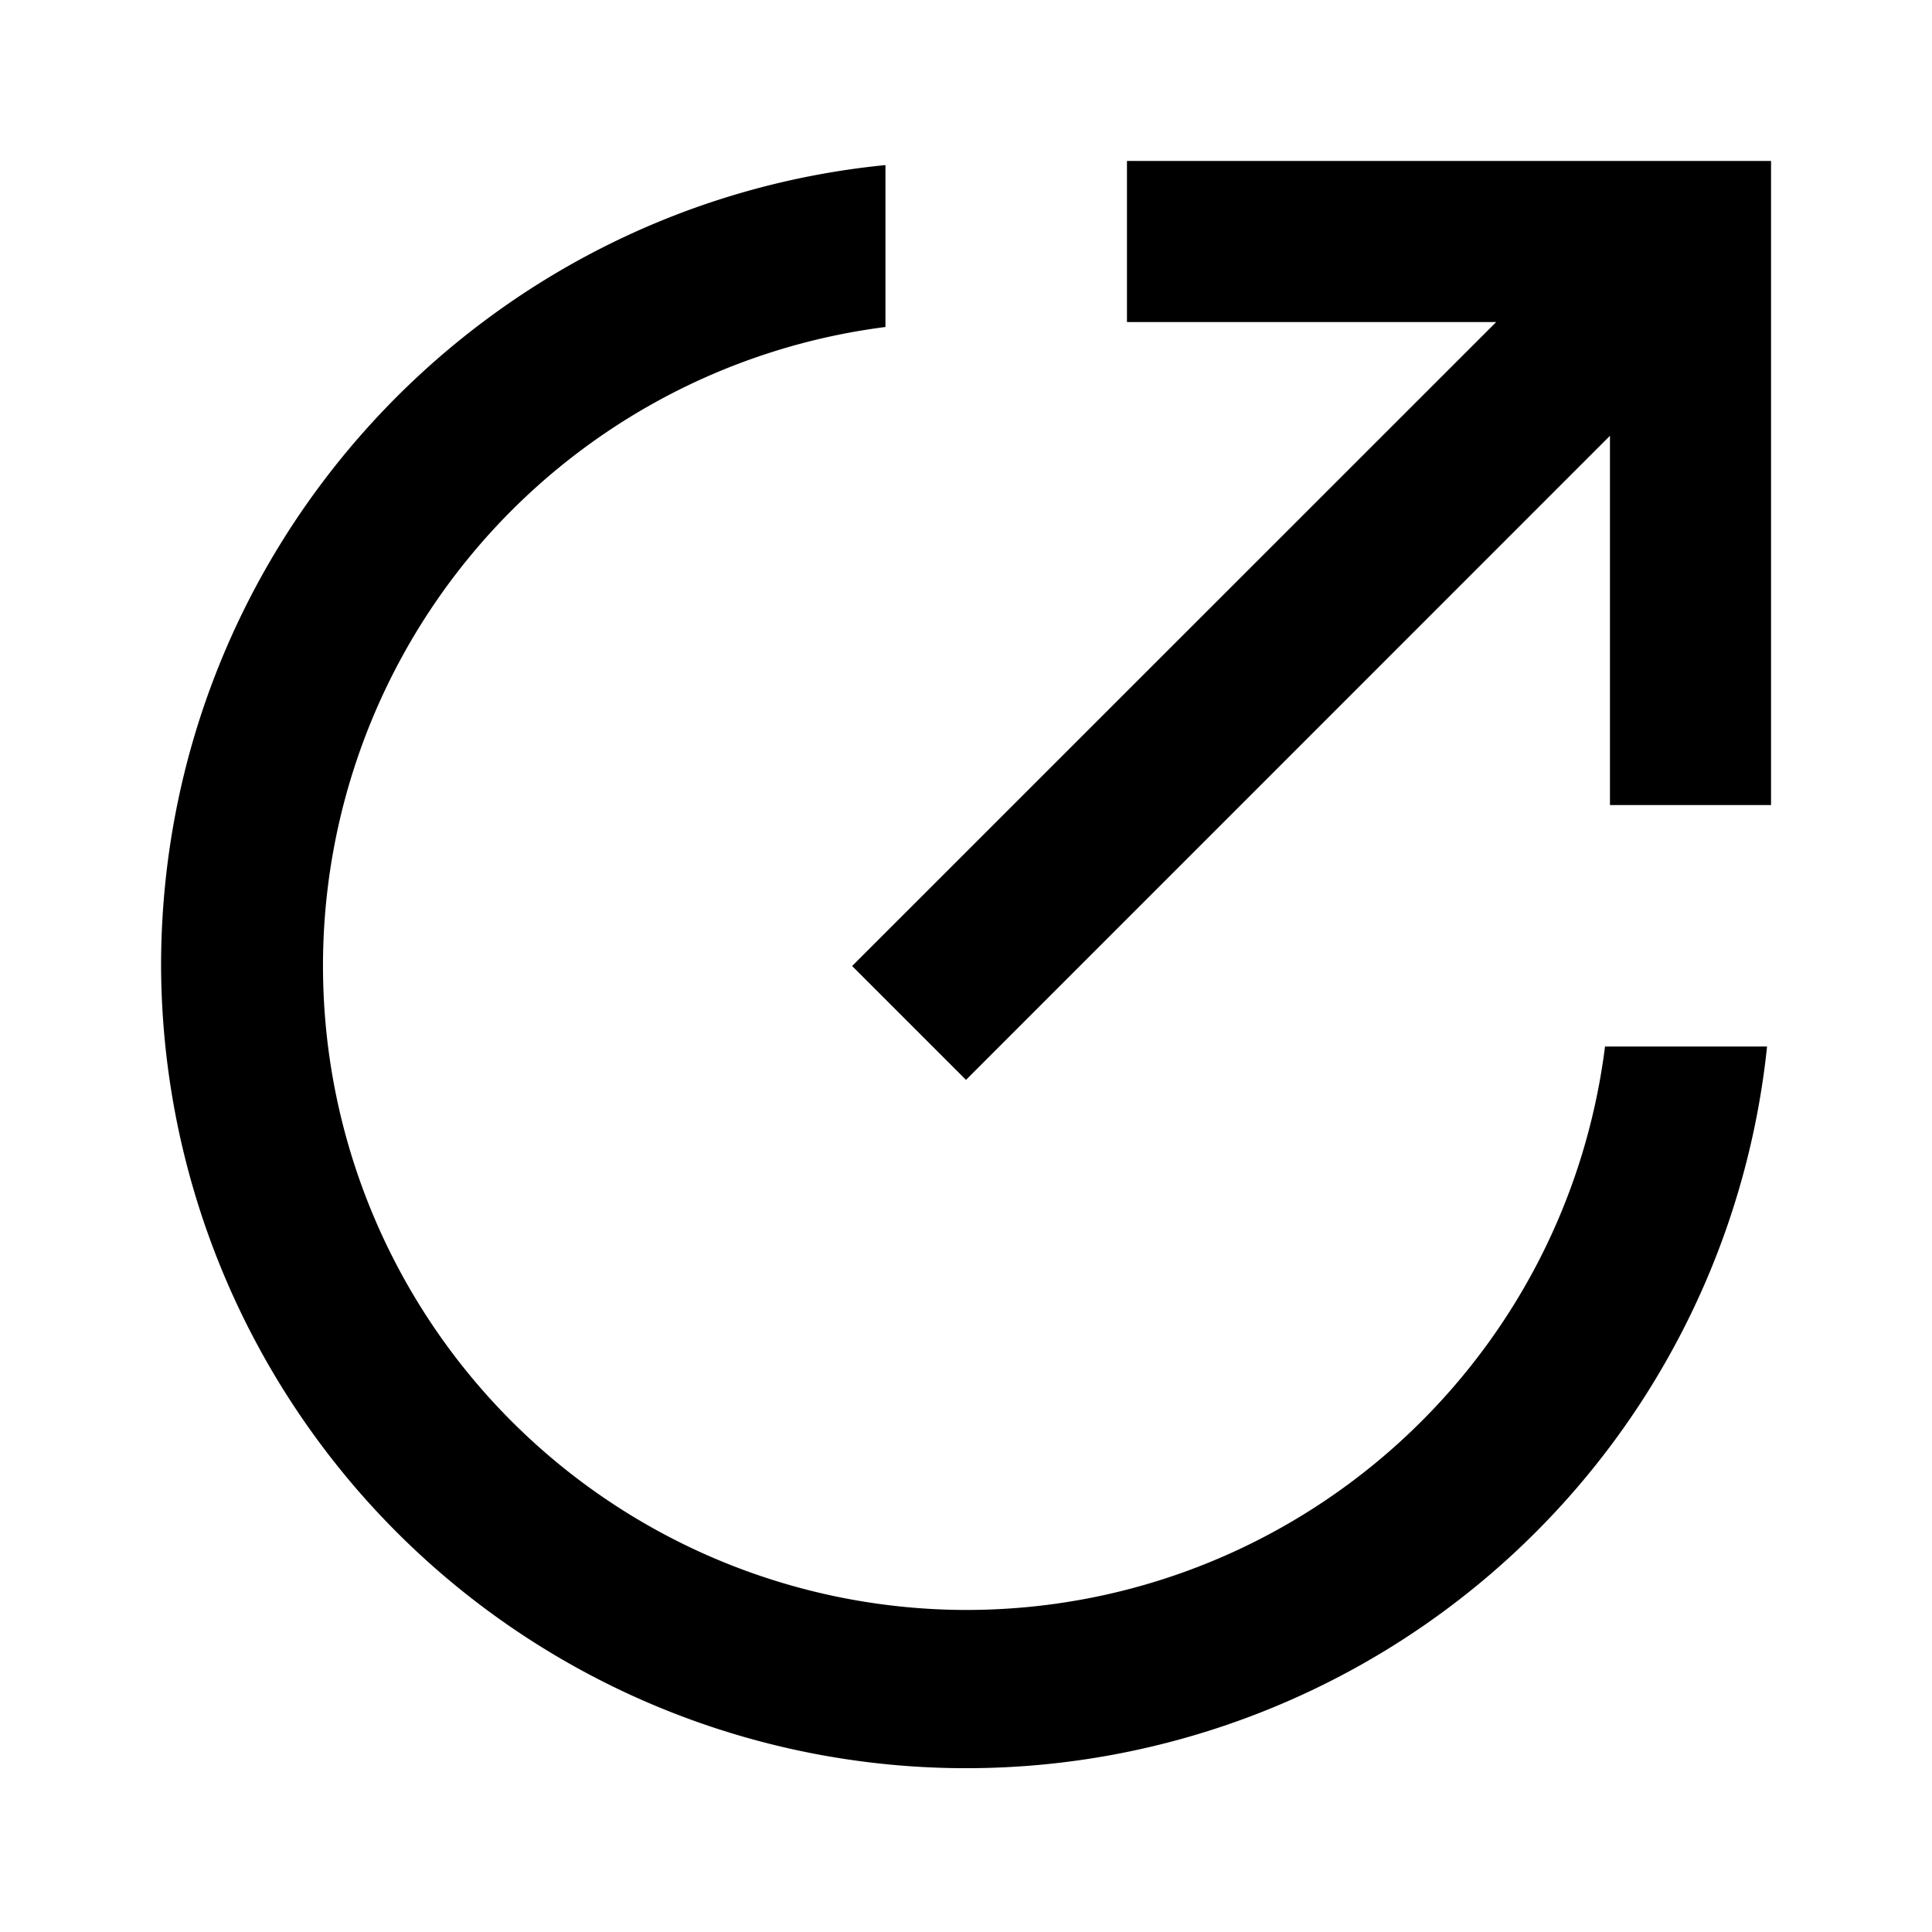 <?xml version="1.0" standalone="no"?><!DOCTYPE svg PUBLIC "-//W3C//DTD SVG 1.1//EN" "http://www.w3.org/Graphics/SVG/1.1/DTD/svg11.dtd"><svg t="1652944880575" class="icon" viewBox="0 0 1024 1024" version="1.1" xmlns="http://www.w3.org/2000/svg" p-id="5386" xmlns:xlink="http://www.w3.org/1999/xlink" width="200" height="200"><defs><style type="text/css"></style></defs><path d="M469.312 87.488v85.824A341.376 341.376 0 0 0 512 853.312c172.032 0 317.184-128 338.688-298.624h85.888A426.752 426.752 0 0 1 85.376 512c0-221.248 168.32-403.2 384-424.512z m384 143.488L512 572.352 451.648 512l341.376-341.312H597.312V85.312h341.376v341.376h-85.376V230.976z" p-id="5387"></path></svg>